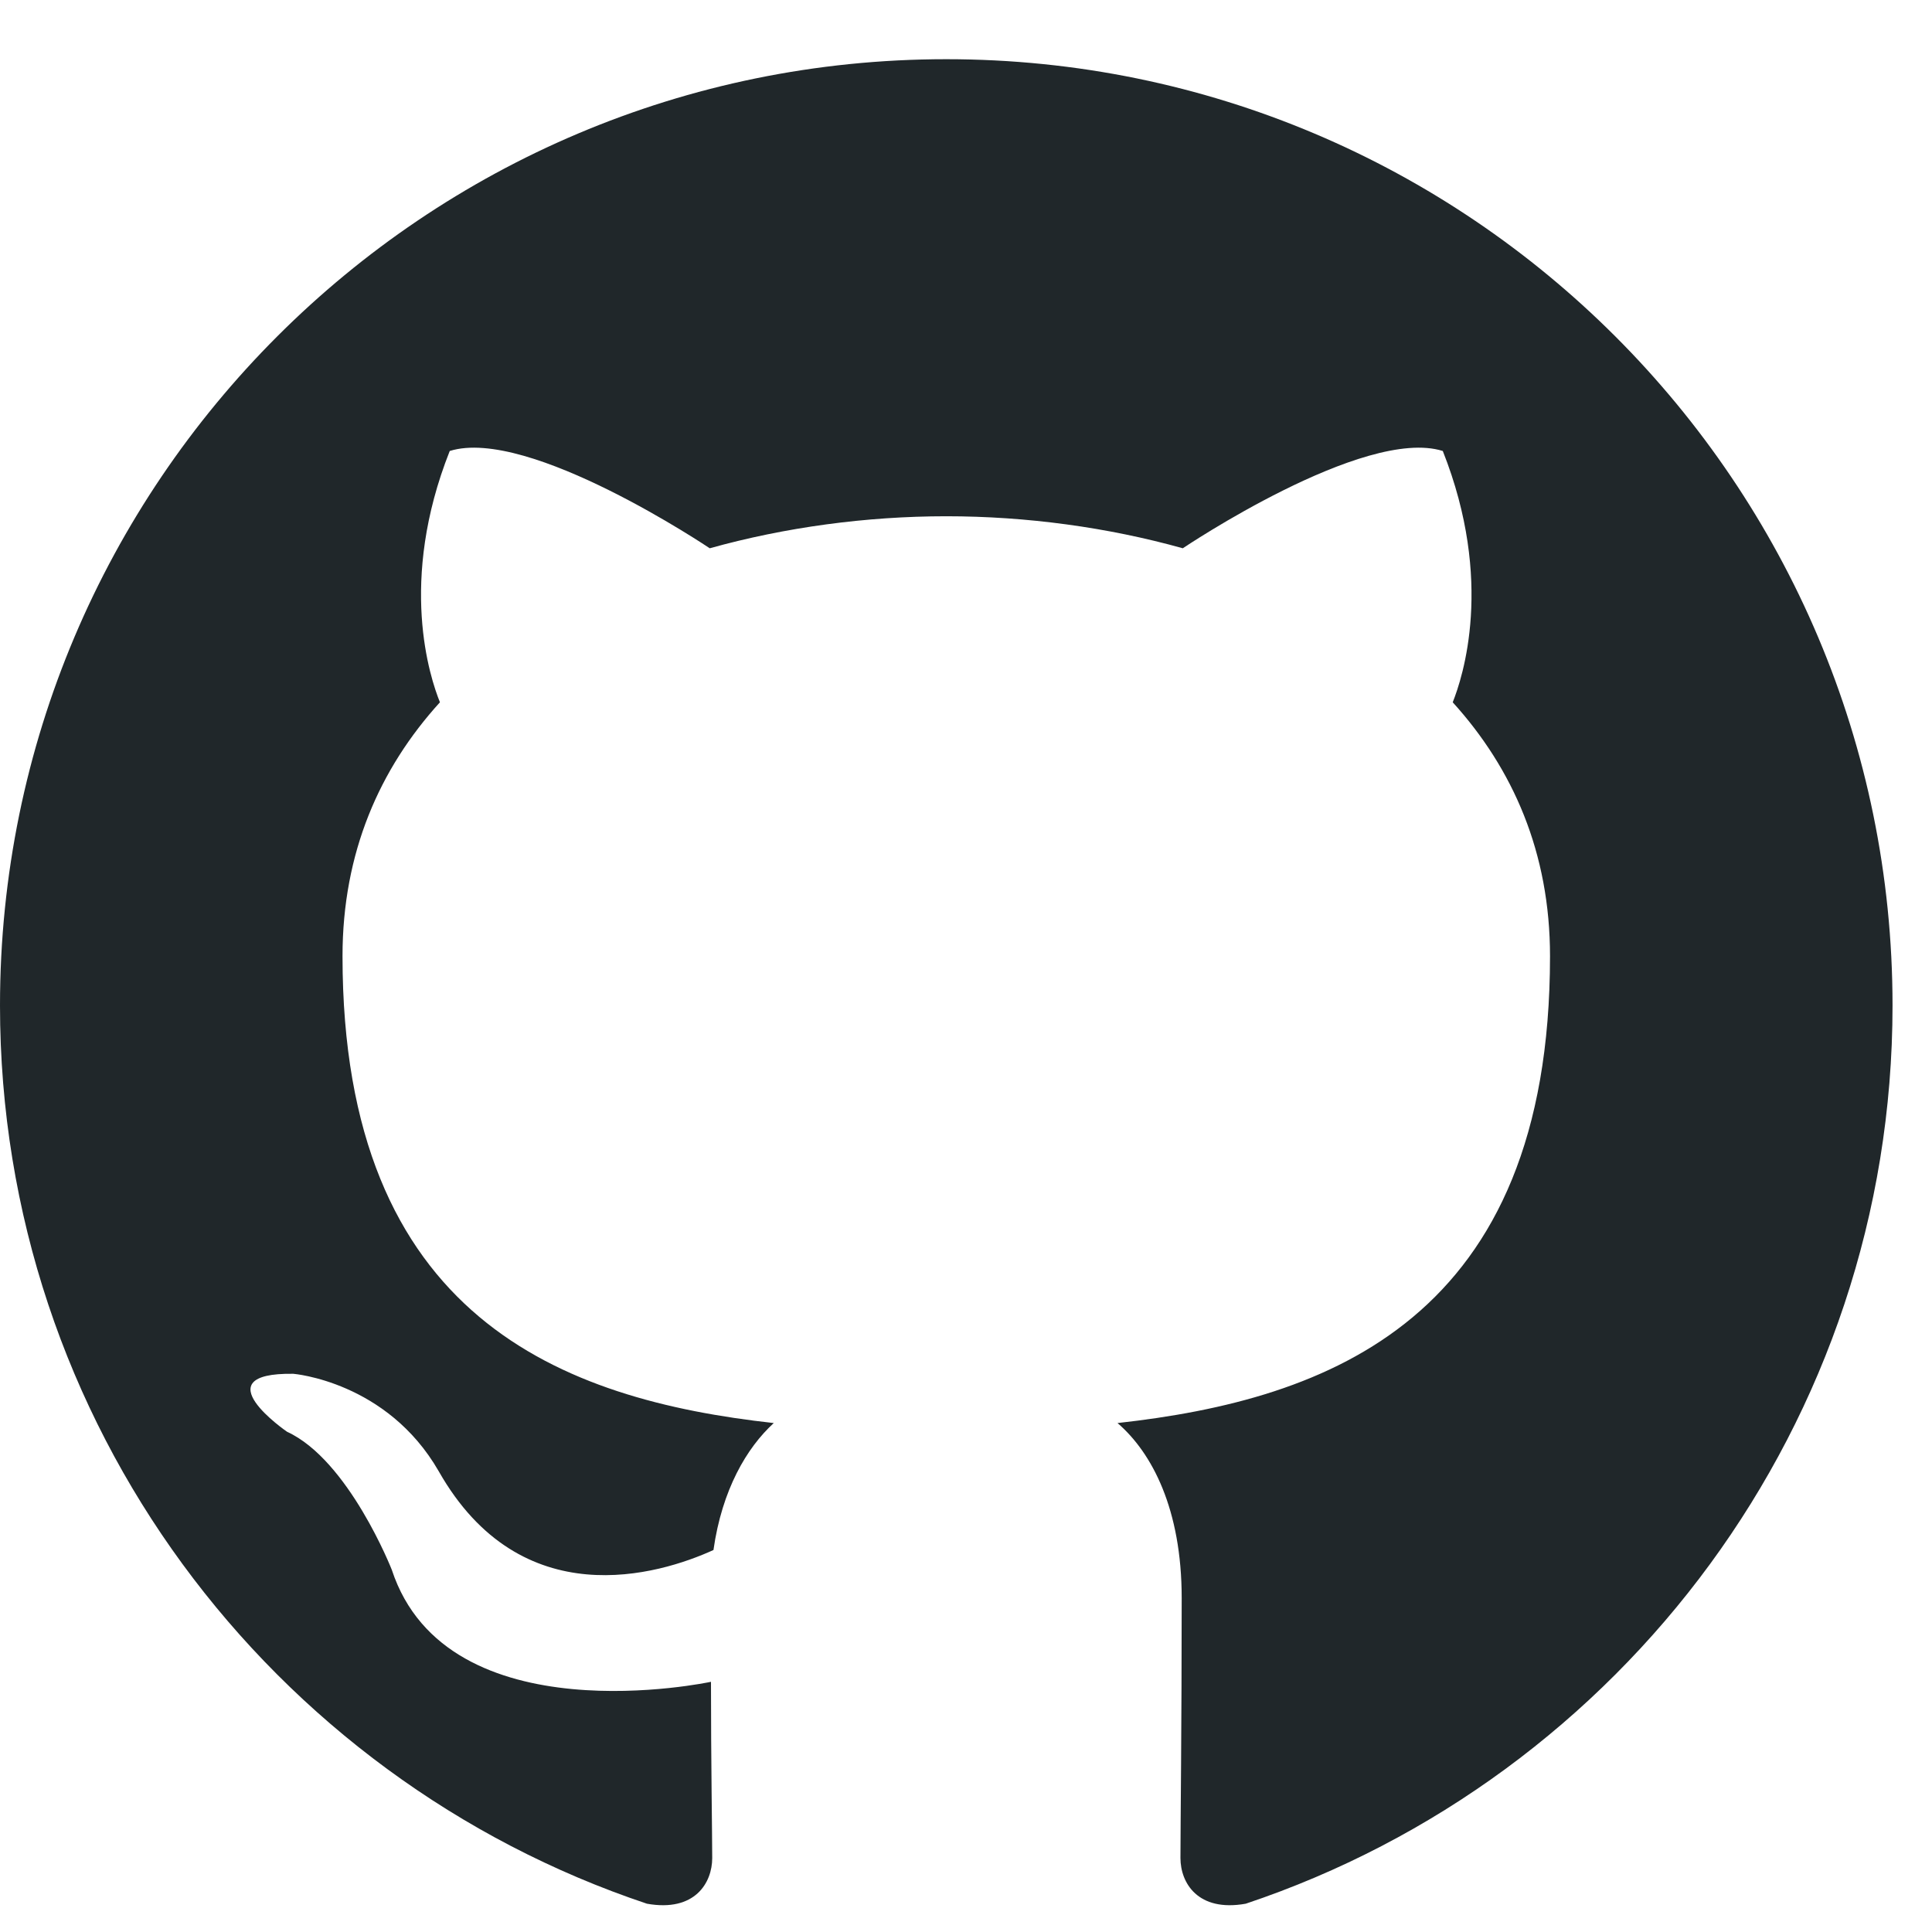 <?xml version="1.0" encoding="UTF-8"?>
<svg width="14px" height="14px" viewBox="0 0 14 14" version="1.1" xmlns="http://www.w3.org/2000/svg" xmlns:xlink="http://www.w3.org/1999/xlink">
    <!-- Generator: Sketch 63.1 (92452) - https://sketch.com -->
    <title>icon-github-b</title>
    <desc>Created with Sketch.</desc>
    <g id="PrimeNG" stroke="none" stroke-width="1" fill="none" fill-rule="evenodd">
        <g id="PrimeNG---Landing" transform="translate(-1291, -65)" fill="#20272A" fill-rule="nonzero">
            <g id="topbar" transform="translate(0, 42)">
                <g id="menuitem-github" transform="translate(1232, 20)">
                    <path d="M67.929,16.805 L68.027,16.795 C70.75,15.884 72.714,13.312 72.714,10.286 C72.714,6.5 69.643,3.429 65.857,3.429 C62.071,3.429 59,6.5 59,10.286 C59,13.312 60.964,15.884 63.688,16.795 C64.036,16.857 64.161,16.643 64.161,16.464 C64.161,16.295 64.152,15.759 64.152,15.187 C64.152,15.187 62.241,15.598 61.839,14.375 C61.839,14.375 61.527,13.58 61.08,13.375 C61.08,13.375 60.455,12.946 61.125,12.955 C61.125,12.955 61.804,13.009 62.179,13.661 C62.777,14.714 63.777,14.411 64.17,14.232 C64.232,13.795 64.411,13.491 64.607,13.312 C63.08,13.143 61.482,12.554 61.482,9.929 C61.482,9.179 61.75,8.571 62.188,8.089 C62.116,7.911 61.884,7.214 62.259,6.268 C62.83,6.089 64.143,6.973 64.143,6.973 C64.688,6.821 65.277,6.741 65.857,6.741 C66.438,6.741 67.027,6.821 67.571,6.973 C67.571,6.973 68.884,6.089 69.455,6.268 C69.83,7.214 69.598,7.911 69.527,8.089 C69.964,8.571 70.232,9.179 70.232,9.929 C70.232,12.562 68.625,13.143 67.098,13.312 C67.348,13.527 67.563,13.937 67.563,14.58 C67.563,15.5 67.554,16.241 67.554,16.464 C67.554,16.643 67.679,16.857 68.027,16.795 L67.929,16.805 Z" id="icon-github-b"></path>
                </g>
            </g>
        </g>
    </g>
</svg>